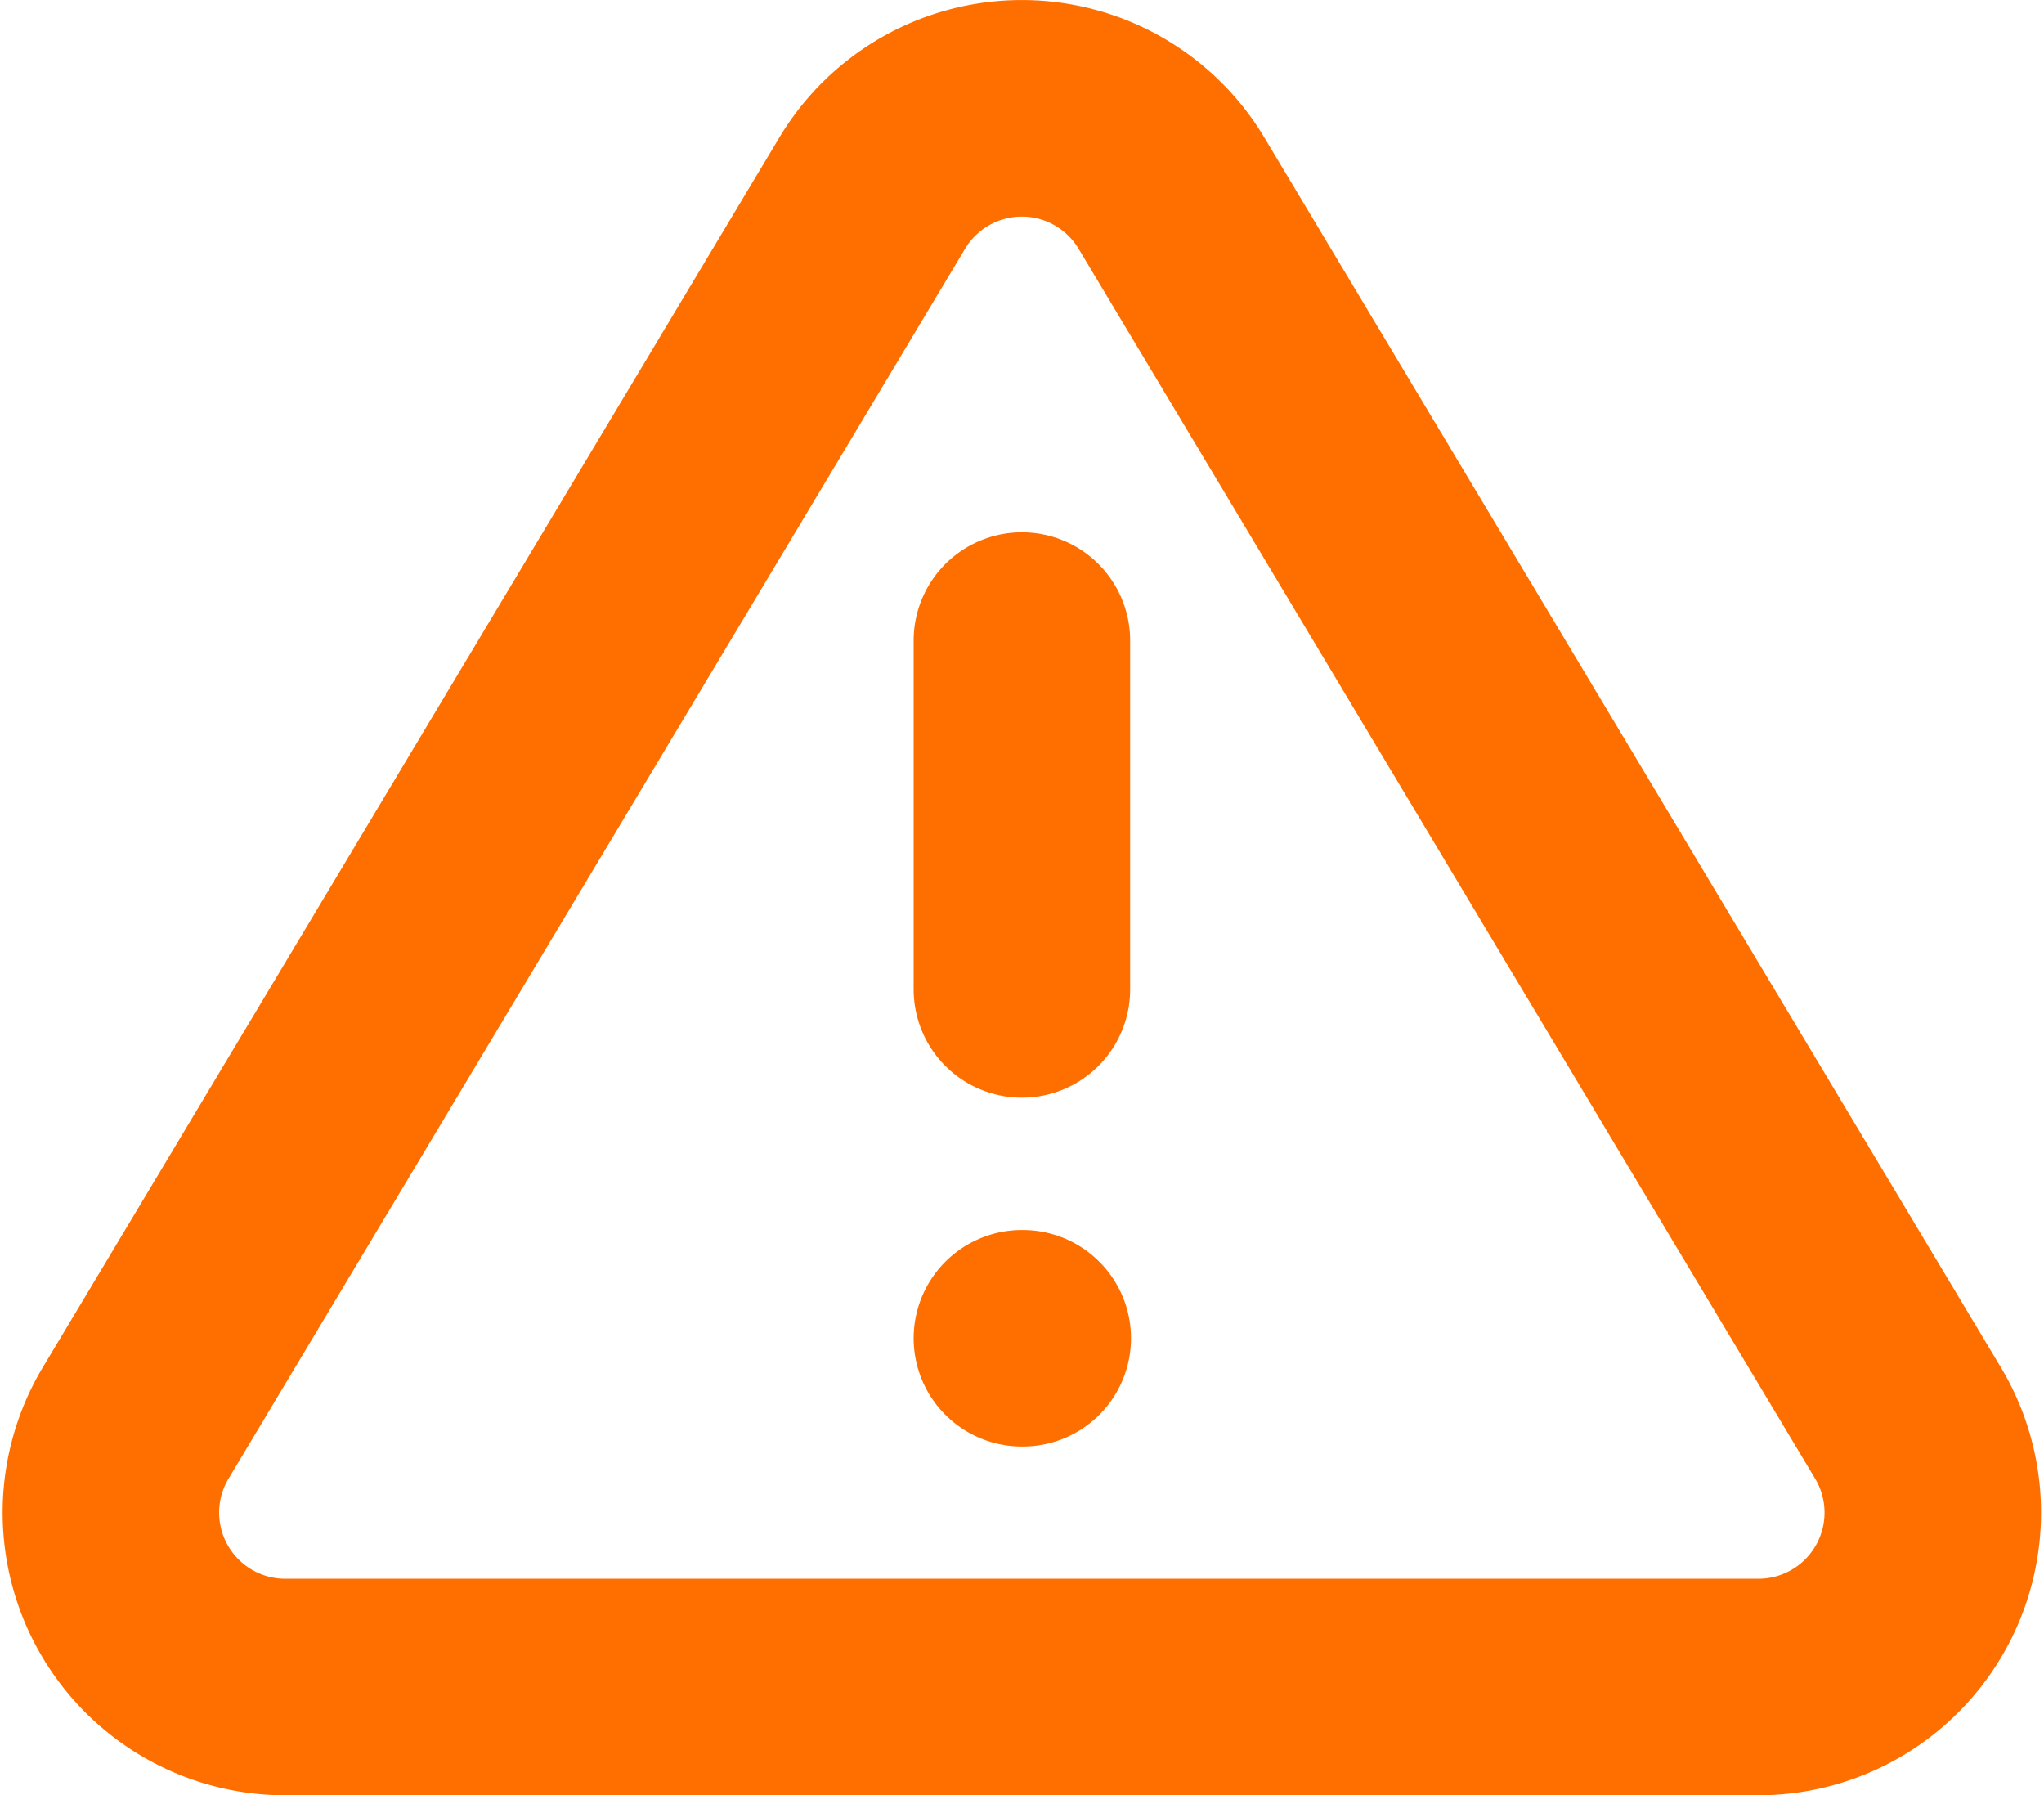 <svg xmlns="http://www.w3.org/2000/svg" width="18.882" height="16.581" viewBox="0 0 18.882 16.581">
  <g id="alert-triangle" transform="translate(-0.528 -1.897)">
    <path id="Path_4" data-name="Path 4" d="M8.59,3.673,1.768,15.062a1.611,1.611,0,0,0,1.377,2.416H16.79a1.611,1.611,0,0,0,1.377-2.416L11.345,3.673a1.611,1.611,0,0,0-2.755,0Z" fill="none" stroke="#ff6f00" stroke-linecap="round" stroke-linejoin="round" stroke-width="2"/>
    <line id="Line_5" data-name="Line 5" y2="3.222" transform="translate(9.968 7.813)" fill="none" stroke="#ff6f00" stroke-linecap="round" stroke-linejoin="round" stroke-width="2"/>
    <line id="Line_6" data-name="Line 6" x2="0.008" transform="translate(9.968 14.257)" fill="none" stroke="#ff6f00" stroke-linecap="round" stroke-linejoin="round" stroke-width="2"/>
  </g>
</svg>

